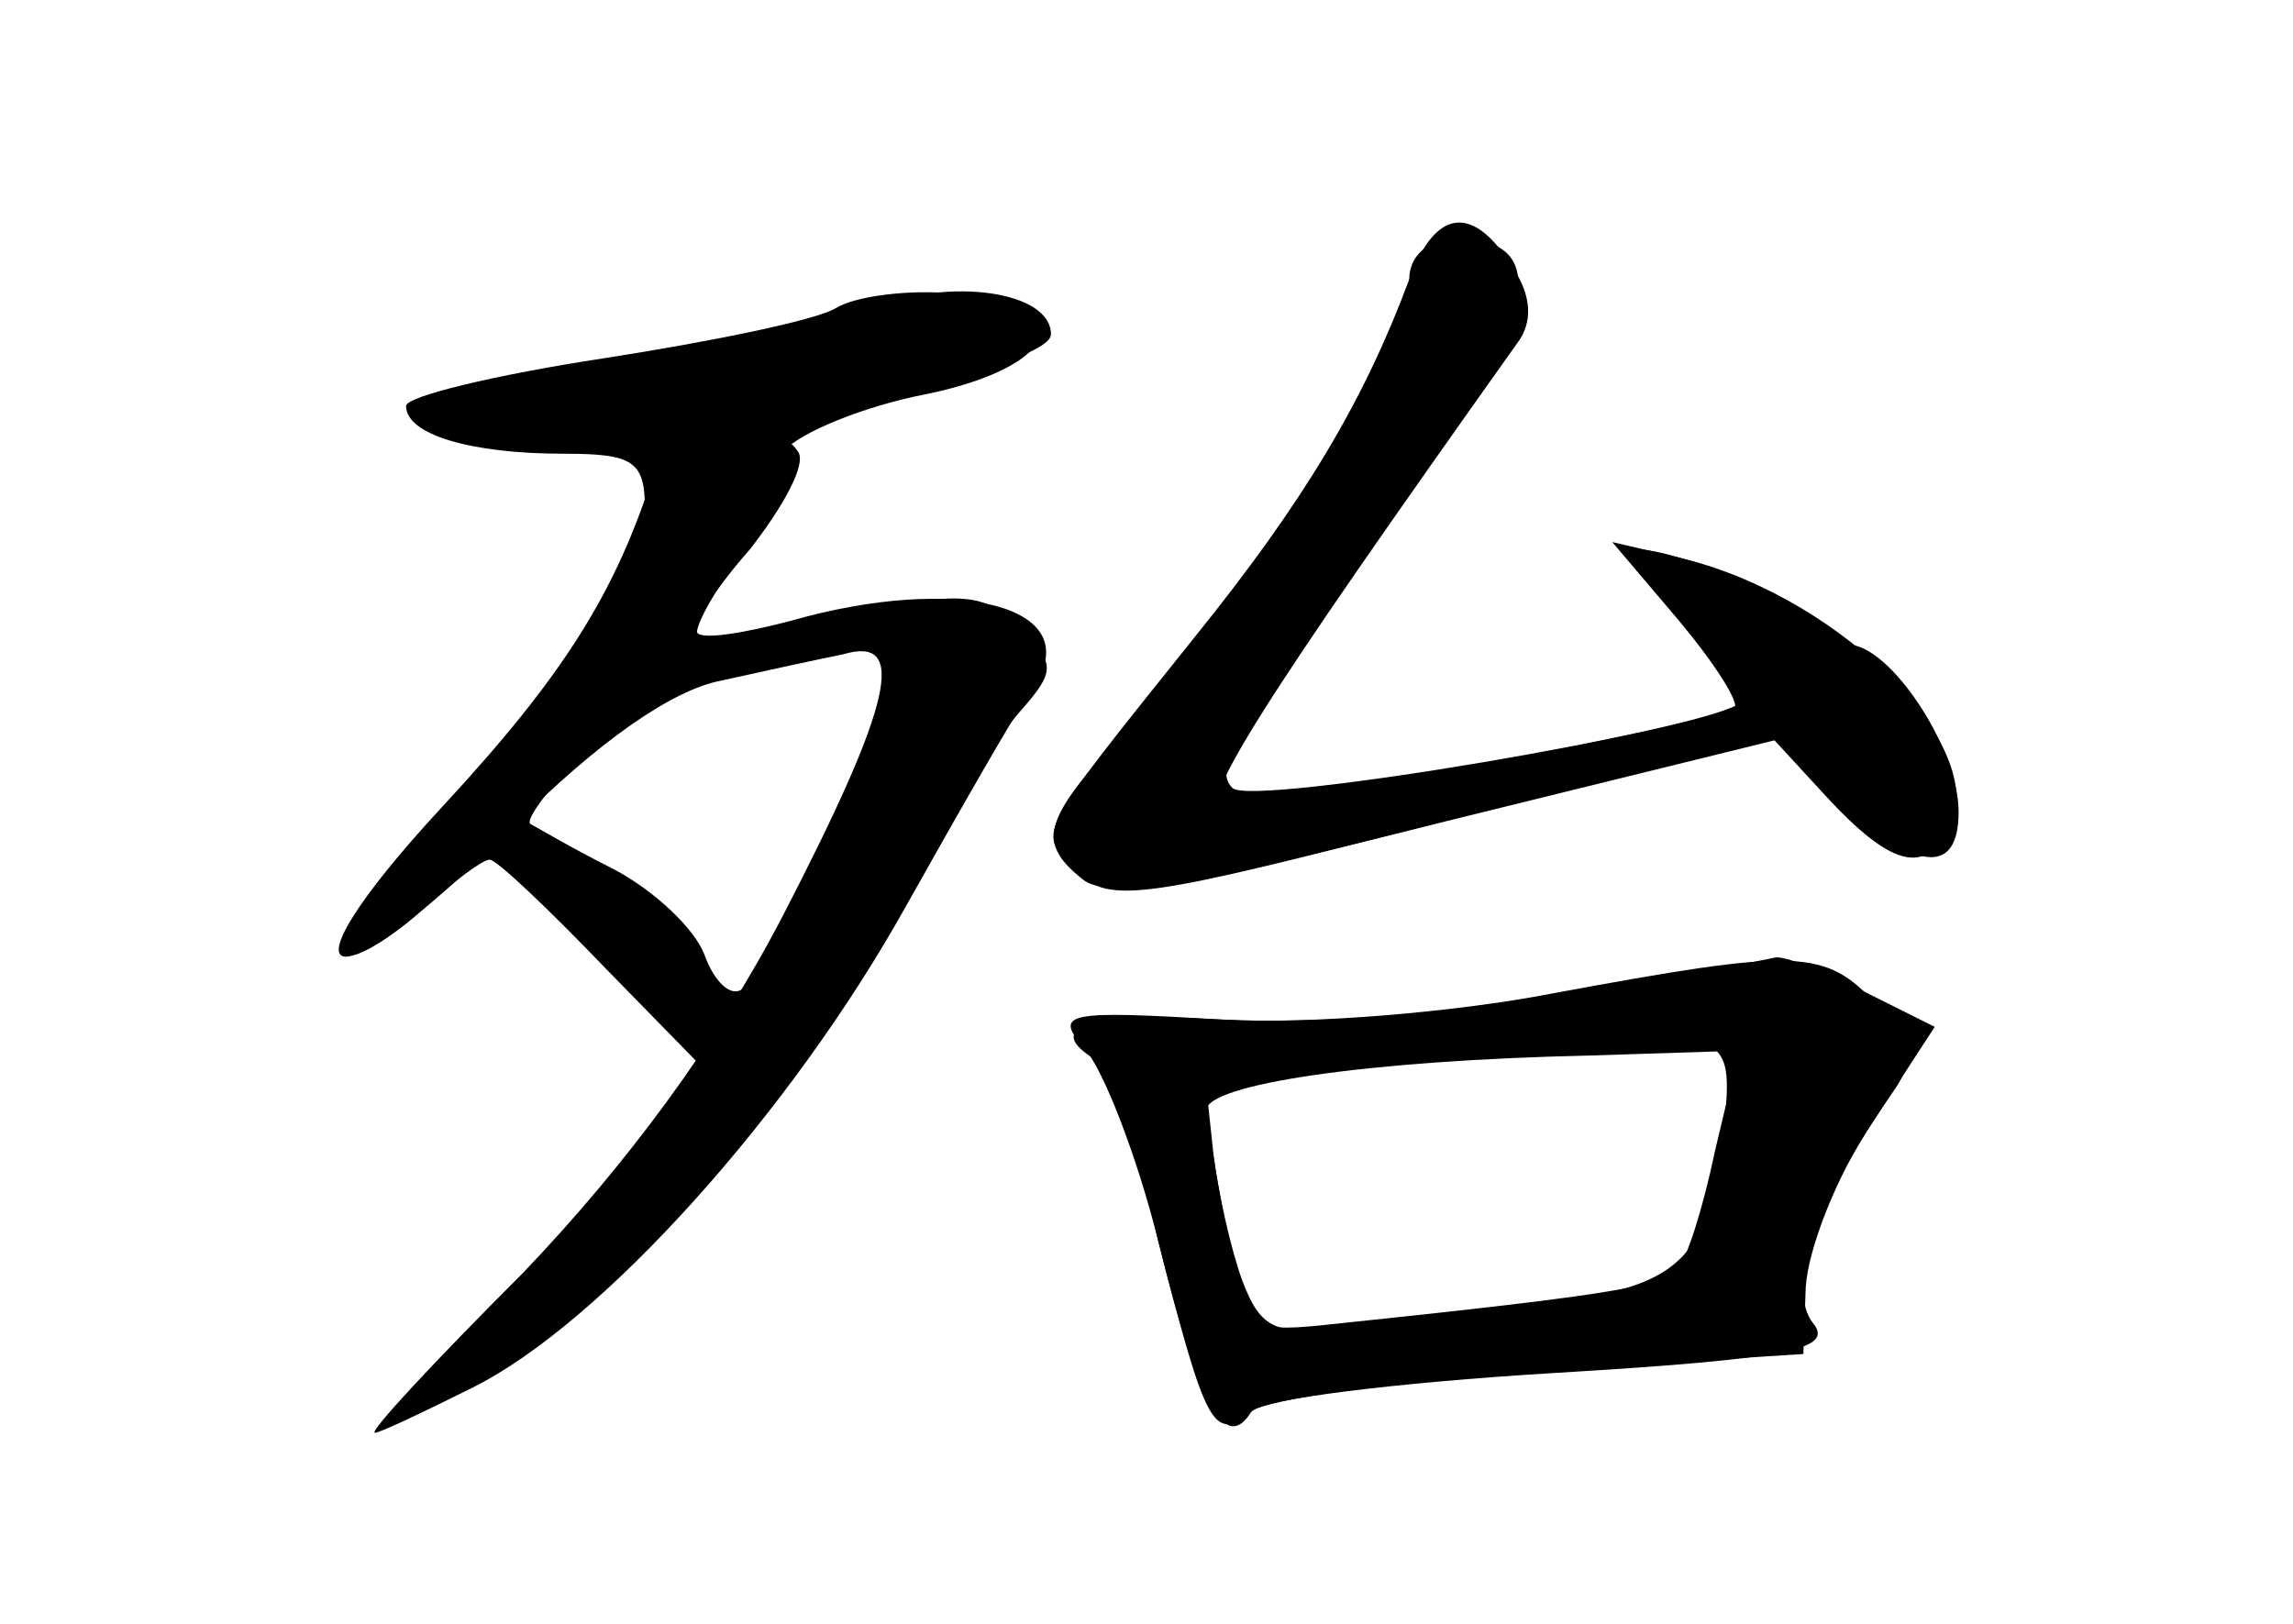 <?xml version="1.0" standalone="no"?>
<!DOCTYPE svg PUBLIC "-//W3C//DTD SVG 20010904//EN"
 "http://www.w3.org/TR/2001/REC-SVG-20010904/DTD/svg10.dtd">
<svg version="1.0" xmlns="http://www.w3.org/2000/svg"
 width="96pt" height="68pt" viewBox="0 0 96 68"
 preserveAspectRatio="xMidYMid meet">
<g transform="translate(0,68) scale(0.1,-0.1)" fill="#000000" stroke="none">
<g id="part-0" class="char-part">
  <path d="M590 563 c0 -24 -71 -138 -114 -184 -39 -41 -43 -51 -23 -67 10 -9
49 -2 152 24 l138 34 27 -25 c32 -30 50 -32 50 -5 0 27 -29 70 -46 70 -8 0
-14 4 -14 8 0 8 -57 32 -75 32 -5 0 4 -13 20 -30 16 -16 27 -32 24 -34 -11
-11 -205 -44 -213 -36 -9 9 2 28 85 142 43 59 46 88 9 88 -12 0 -20 -7 -20
-17z"/>
  <path d="M350 551 c-8 -5 -52 -14 -97 -21 -46 -7 -83 -16 -83 -20 0 -12 27
-20 66 -20 29 0 34 -3 34 -23 0 -24 -42 -90 -74 -116 -24 -20 -59 -71 -49 -71
5 0 19 9 31 20 12 11 24 20 27 20 3 0 25 -21 49 -46 l44 -45 -69 -72 c-37 -39
-67 -72 -66 -73 1 -2 23 10 48 25 57 36 124 114 167 194 18 34 40 69 49 79 15
17 15 20 0 35 -15 15 -24 16 -74 5 -31 -6 -59 -10 -61 -8 -2 3 9 22 24 42 16
21 22 34 14 30 -12 -7 -13 -7 -2 5 7 8 34 19 60 24 58 12 65 39 12 42 -19 2
-42 -1 -50 -6z m24 -149 c6 -10 -49 -128 -63 -136 -5 -4 -12 3 -16 14 -4 11
-21 27 -38 36 -18 9 -33 18 -35 19 -2 2 8 15 21 29 21 23 52 34 119 45 4 1 9
-3 12 -7z"/>
  <path d="M650 264 c-41 -8 -103 -13 -137 -11 -58 3 -77 -3 -54 -17 5 -3 17
-37 26 -76 17 -69 28 -89 39 -71 4 5 60 12 126 16 100 6 118 10 109 21 -11 14
1 50 33 96 10 14 9 21 -6 37 -22 24 -33 24 -136 5z m68 -66 c-5 -24 -12 -46
-16 -50 -7 -7 -34 -11 -149 -23 -30 -3 -32 -1 -39 38 -5 23 -8 47 -9 52 0 11
68 21 161 23 l62 2 -10 -42z"/>
</g>
<g id="part-1" class="char-part">
  <path d="M365 551 c-11 -5 -54 -14 -95 -21 -99 -17 -110 -30 -27 -30 69 0 197
26 197 40 0 18 -42 24 -75 11z"/>
</g>
<g id="part-2" class="char-part">
  <path d="M274 483 c-16 -51 -38 -86 -89 -141 -73 -79 -47 -85 30 -8 35 35 66
57 87 61 18 4 41 9 51 11 27 8 21 -20 -25 -109 -28 -54 -66 -105 -109 -150
-37 -37 -65 -67 -62 -67 2 0 21 9 41 19 54 27 133 115 181 201 23 41 47 83 54
93 22 33 -32 47 -102 27 -19 -5 -37 -8 -39 -5 -3 2 7 18 22 35 14 18 24 36 20
41 -10 16 -54 10 -60 -8z"/>
</g>
<g id="part-3" class="char-part">
  <path d="M590 563 c-19 -51 -44 -93 -90 -150 -68 -85 -66 -81 -49 -98 13 -14
29 -11 153 21 l138 35 23 -25 c26 -28 40 -32 50 -15 21 33 -42 98 -110 115
l-30 7 28 -33 c15 -18 26 -35 23 -37 -4 -4 -192 -41 -213 -43 -15 -1 14 44
122 196 7 9 6 20 -1 31 -17 28 -33 26 -44 -4z"/>
</g>
<g id="part-4" class="char-part">
  <path d="M660 263 c-41 -7 -108 -12 -148 -10 -66 4 -71 3 -58 -12 8 -9 22 -45
31 -81 20 -78 23 -84 39 -71 6 5 61 13 121 17 l110 7 1 28 c1 16 13 47 28 69
l26 40 -30 15 c-16 8 -33 15 -37 14 -4 -1 -42 -8 -83 -16z m62 -53 c-6 -56
-17 -68 -70 -75 -26 -3 -64 -8 -85 -10 -33 -5 -39 -2 -47 19 -5 14 -10 37 -12
53 l-3 28 90 11 c129 16 131 16 127 -26z"/>
</g>
</g>
</svg>